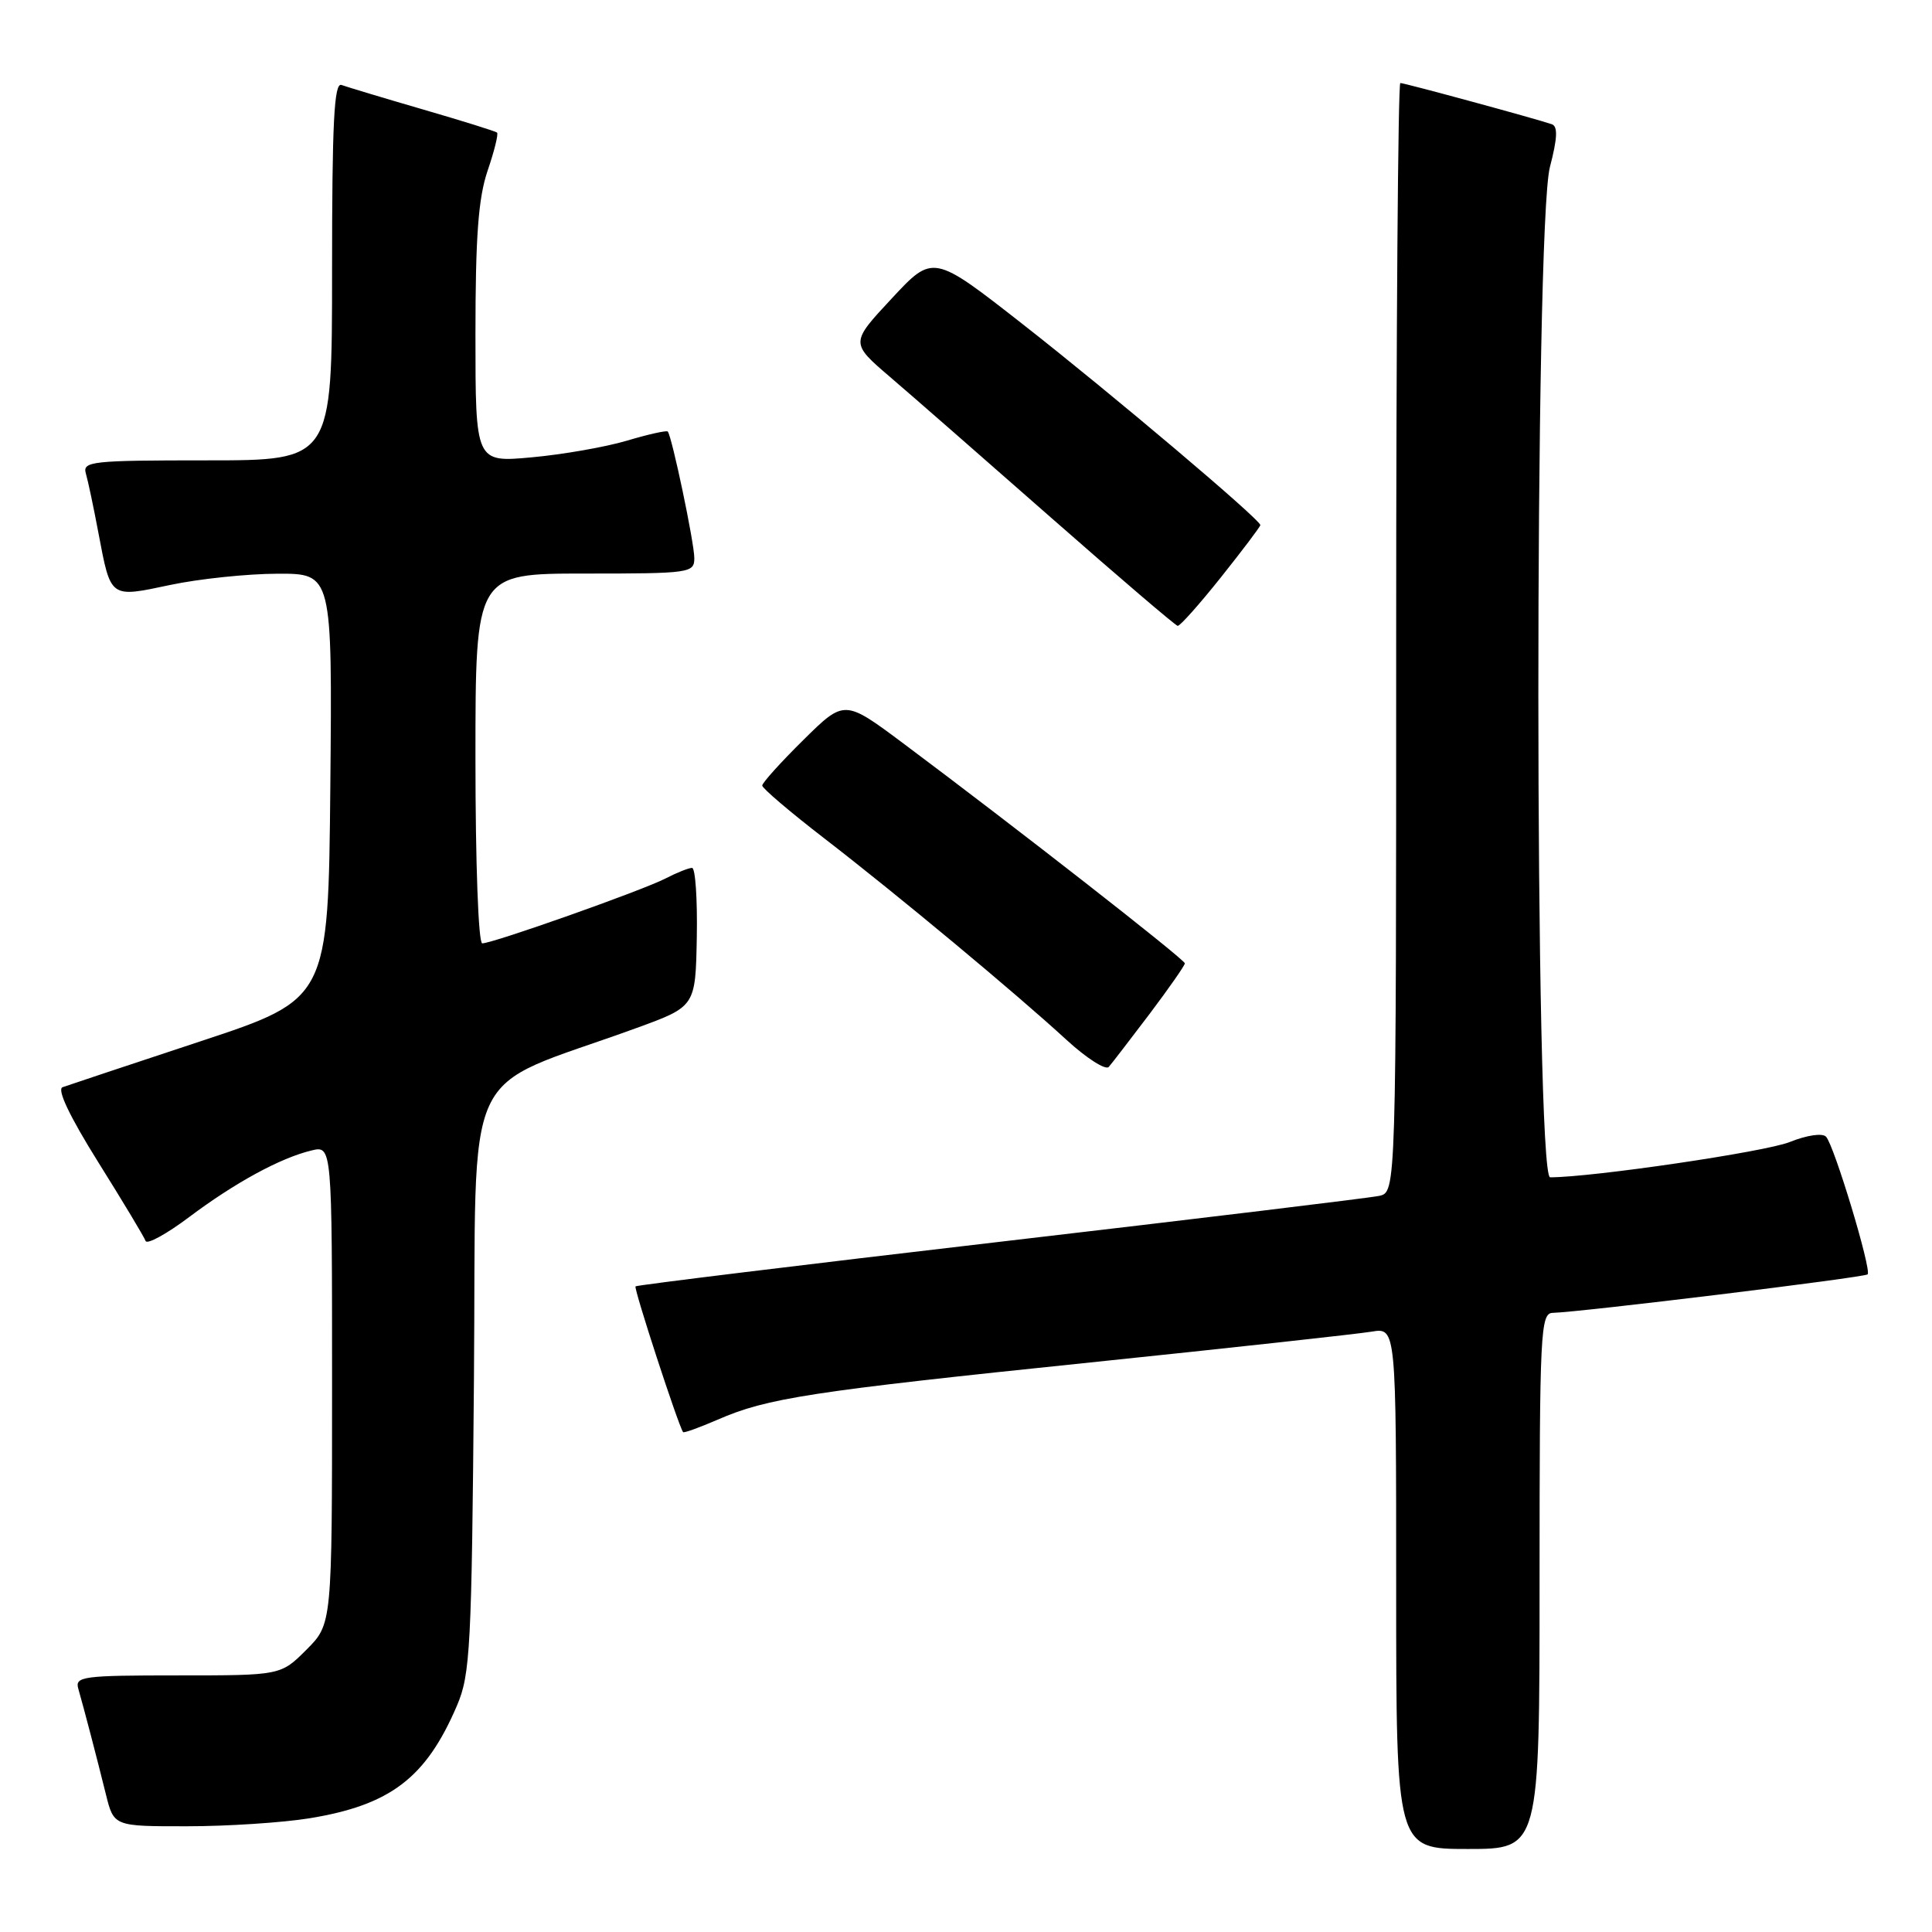 <?xml version="1.0" encoding="UTF-8" standalone="no"?>
<!DOCTYPE svg PUBLIC "-//W3C//DTD SVG 1.1//EN" "http://www.w3.org/Graphics/SVG/1.1/DTD/svg11.dtd" >
<svg xmlns="http://www.w3.org/2000/svg" xmlns:xlink="http://www.w3.org/1999/xlink" version="1.1" viewBox="0 0 256 256">
 <g >
 <path fill="currentColor"
d=" M 204.00 209.50 C 204.00 176.37 204.12 174.00 205.75 173.96 C 209.43 173.87 247.06 169.27 247.47 168.86 C 248.03 168.30 243.04 151.77 241.96 150.62 C 241.48 150.11 239.42 150.41 237.13 151.33 C 233.89 152.63 210.98 156.00 205.40 156.00 C 203.34 156.00 203.31 30.08 205.37 22.14 C 206.37 18.31 206.44 16.74 205.62 16.46 C 203.43 15.71 186.10 11.00 185.55 11.00 C 185.25 11.00 185.00 44.07 185.00 84.48 C 185.00 157.96 185.00 157.96 182.75 158.46 C 181.51 158.73 158.91 161.46 132.52 164.54 C 106.13 167.62 84.39 170.28 84.21 170.45 C 83.95 170.71 89.85 188.80 90.51 189.76 C 90.61 189.91 92.67 189.16 95.10 188.11 C 101.66 185.25 107.30 184.38 144.50 180.53 C 163.20 178.59 179.96 176.75 181.75 176.45 C 185.00 175.91 185.00 175.91 185.00 210.45 C 185.00 245.00 185.00 245.00 194.50 245.00 C 204.00 245.00 204.00 245.00 204.00 209.50 Z  M 40.96 240.94 C 51.73 239.19 56.45 235.59 60.55 226.00 C 62.32 221.87 62.50 218.34 62.80 182.81 C 63.17 139.46 60.68 144.83 84.33 136.22 C 92.16 133.37 92.16 133.37 92.33 124.18 C 92.42 119.13 92.14 115.00 91.70 115.00 C 91.26 115.00 89.68 115.63 88.19 116.40 C 85.14 117.98 65.31 125.00 63.90 125.00 C 63.39 125.00 63.00 114.42 63.00 100.50 C 63.00 76.00 63.00 76.00 77.50 76.00 C 91.46 76.00 92.00 75.92 92.00 73.95 C 92.00 71.93 89.03 57.80 88.48 57.18 C 88.32 57.01 85.88 57.55 83.04 58.40 C 80.20 59.24 74.53 60.23 70.44 60.60 C 63.00 61.28 63.00 61.28 63.00 44.32 C 63.00 31.34 63.38 26.25 64.61 22.62 C 65.50 20.02 66.06 17.75 65.86 17.57 C 65.66 17.39 61.23 16.01 56.00 14.49 C 50.77 12.97 45.94 11.51 45.25 11.26 C 44.27 10.89 44.00 16.22 44.00 35.89 C 44.00 61.00 44.00 61.00 27.43 61.00 C 12.13 61.00 10.90 61.13 11.38 62.75 C 11.66 63.71 12.41 67.25 13.04 70.61 C 14.70 79.35 14.51 79.21 22.55 77.51 C 26.37 76.70 32.77 76.03 36.77 76.02 C 44.03 76.00 44.03 76.00 43.77 104.19 C 43.50 132.38 43.50 132.38 26.50 138.00 C 17.15 141.09 8.96 143.82 8.29 144.06 C 7.52 144.34 9.22 147.92 13.02 154.00 C 16.29 159.22 19.11 163.92 19.29 164.43 C 19.47 164.94 22.07 163.52 25.06 161.27 C 31.14 156.71 37.12 153.45 41.25 152.45 C 44.00 151.78 44.00 151.78 44.00 183.49 C 44.00 215.20 44.00 215.20 40.60 218.60 C 37.20 222.00 37.20 222.00 23.53 222.00 C 10.99 222.00 9.91 222.14 10.37 223.75 C 11.11 226.32 12.83 232.90 14.03 237.75 C 15.08 242.00 15.08 242.00 24.79 241.99 C 30.13 241.99 37.41 241.51 40.96 240.94 Z  M 152.34 134.33 C 154.90 130.93 157.00 127.92 157.00 127.65 C 157.00 127.14 134.52 109.58 119.70 98.51 C 111.89 92.68 111.89 92.68 106.45 98.05 C 103.45 101.01 101.00 103.73 101.00 104.09 C 101.00 104.45 104.71 107.61 109.25 111.11 C 119.02 118.65 134.55 131.57 141.33 137.80 C 143.99 140.24 146.51 141.84 146.92 141.37 C 147.34 140.89 149.77 137.72 152.34 134.33 Z  M 161.80 76.47 C 164.66 72.88 167.00 69.78 167.00 69.58 C 167.00 68.84 147.23 52.13 135.57 43.00 C 123.64 33.66 123.64 33.66 118.16 39.55 C 112.67 45.44 112.67 45.44 117.96 49.97 C 120.87 52.46 130.50 60.88 139.37 68.68 C 148.24 76.47 155.75 82.89 156.05 82.93 C 156.35 82.97 158.94 80.06 161.80 76.47 Z "/>
</g>
</svg>